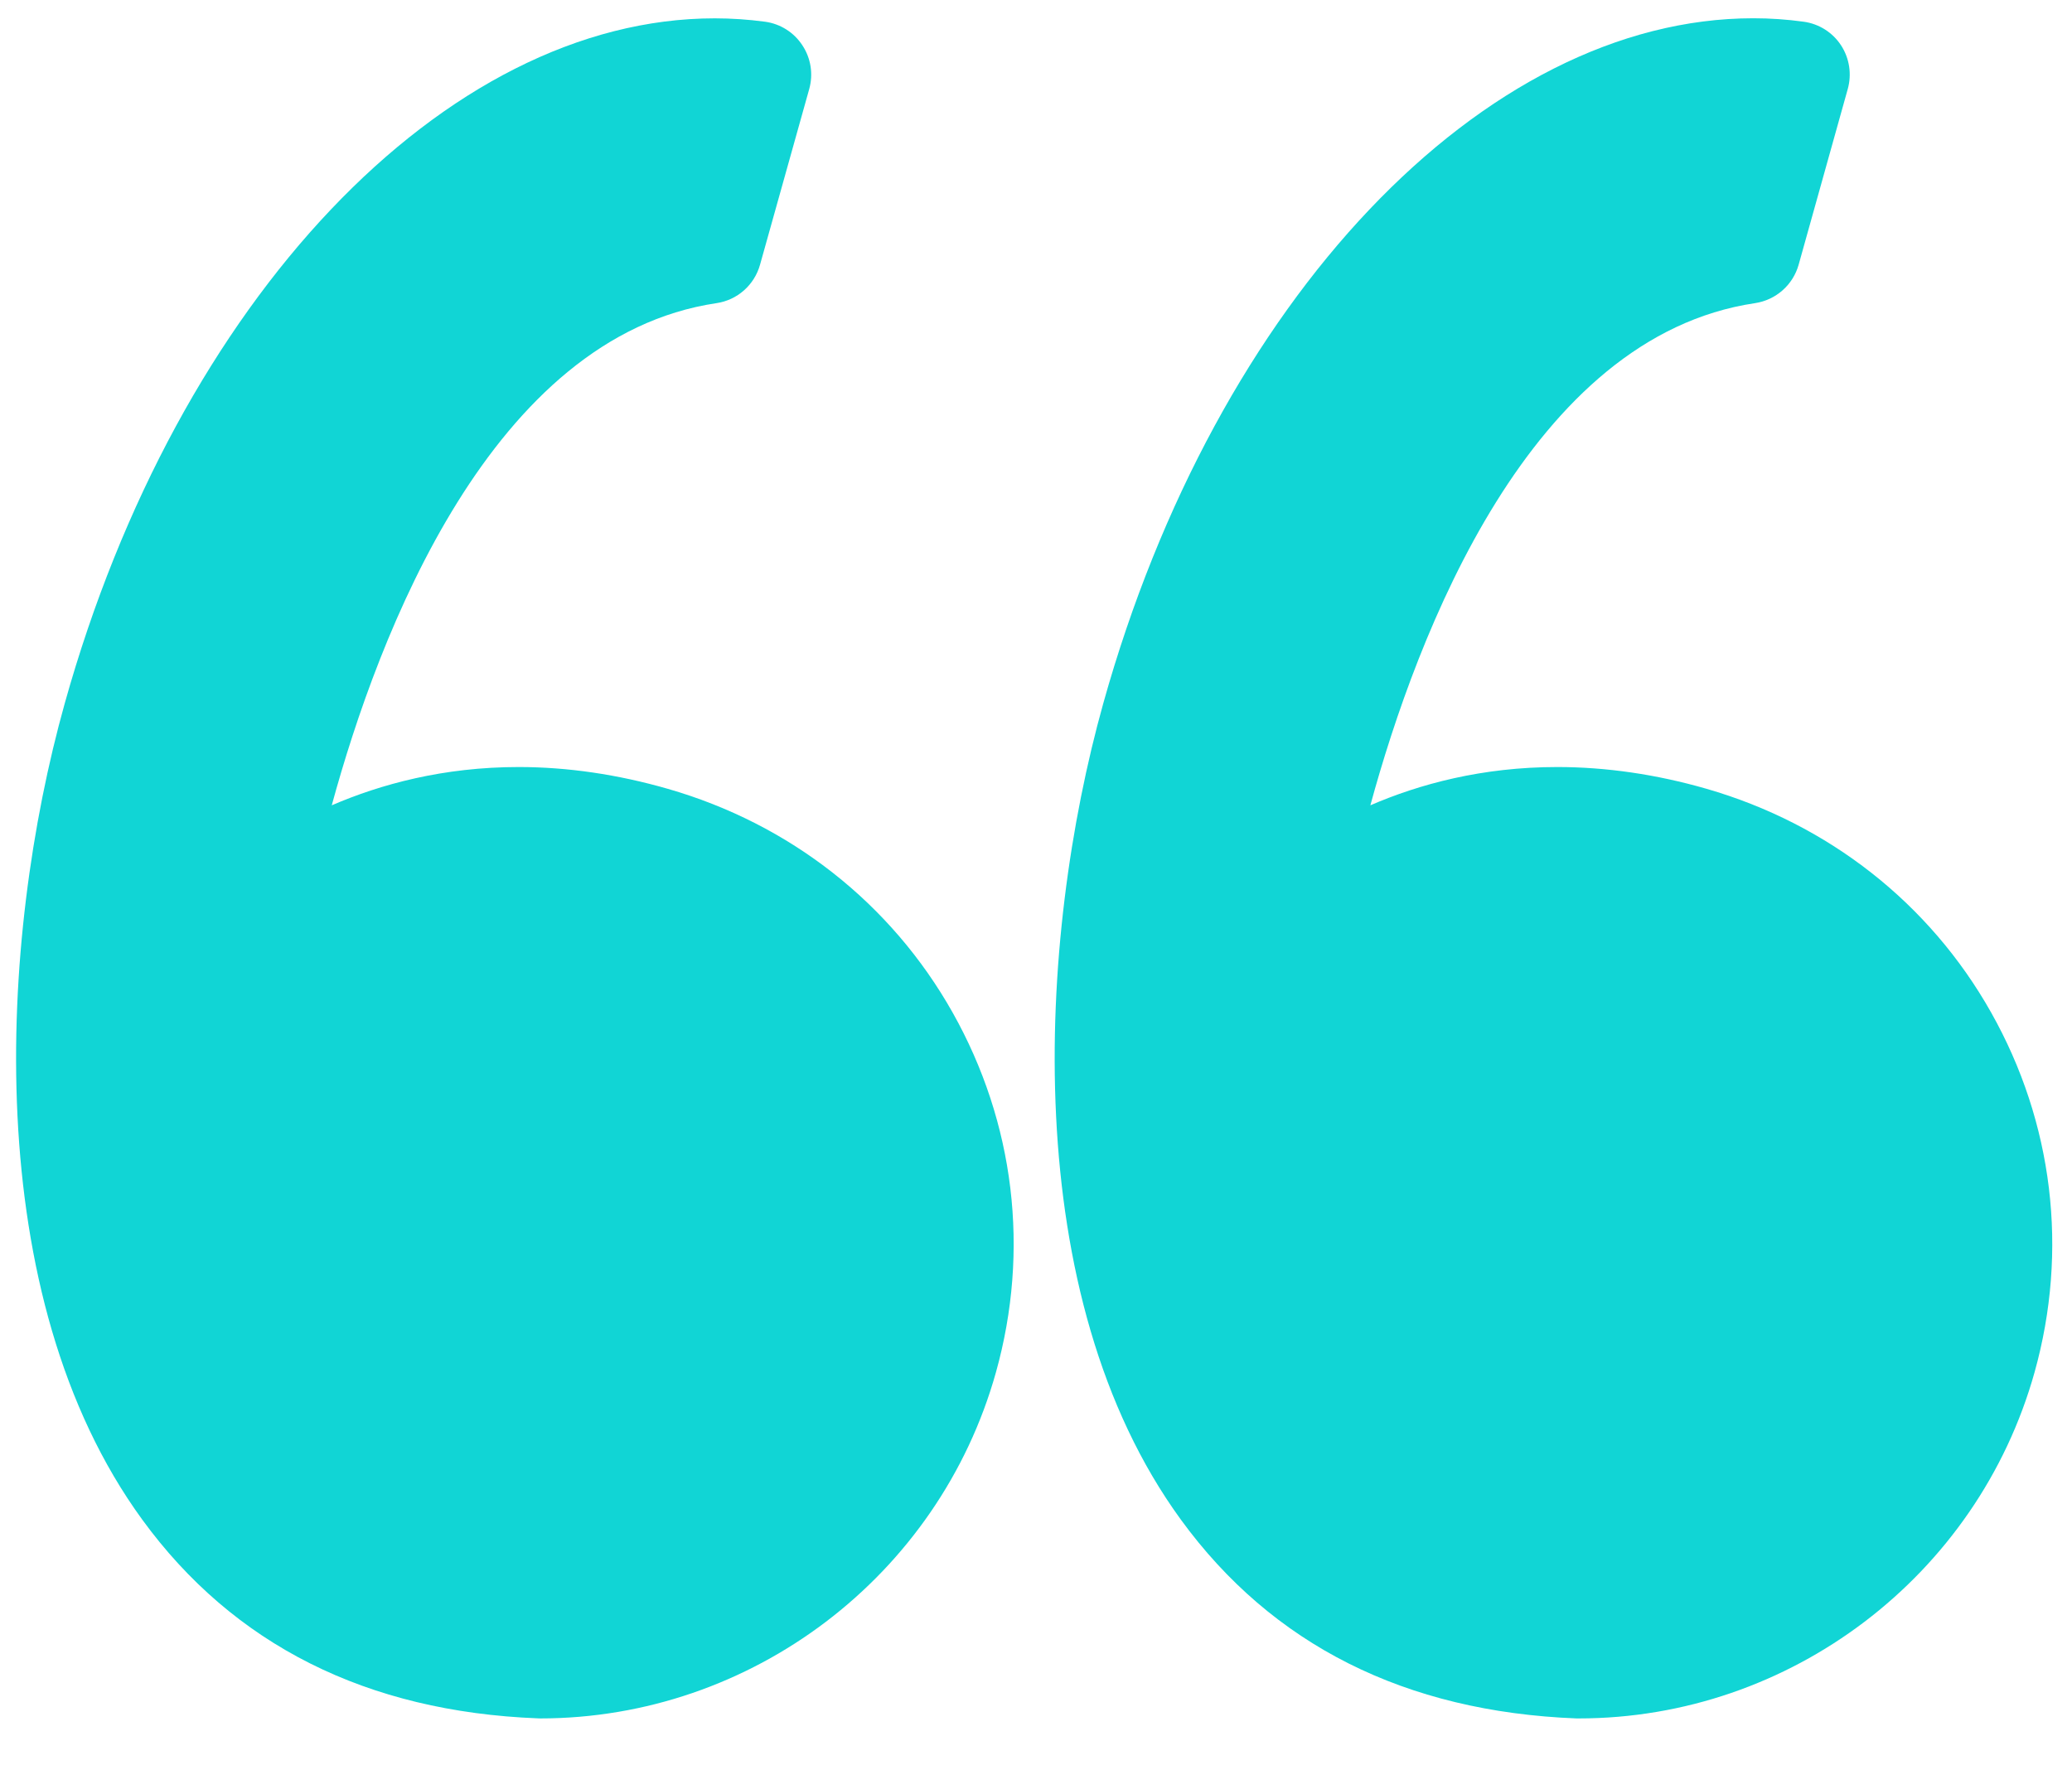 <svg width="27" height="23" viewBox="0 0 27 23" fill="none" xmlns="http://www.w3.org/2000/svg">
<path d="M8.702 10.281C8.048 10.093 7.395 9.997 6.759 9.997C5.777 9.997 4.958 10.222 4.323 10.496C4.935 8.255 6.406 4.387 9.337 3.951C9.608 3.911 9.83 3.715 9.904 3.45L10.545 1.16C10.599 0.966 10.567 0.759 10.456 0.591C10.346 0.422 10.168 0.31 9.969 0.283C9.753 0.254 9.532 0.239 9.314 0.239C5.797 0.239 2.314 3.91 0.844 9.166C-0.019 12.25 -0.272 16.886 1.853 19.805C3.042 21.437 4.778 22.309 7.01 22.396C7.019 22.397 7.028 22.397 7.038 22.397C9.792 22.397 12.235 20.542 12.978 17.886C13.422 16.298 13.222 14.633 12.413 13.196C11.613 11.775 10.295 10.739 8.702 10.281Z" fill="#11D5D5"/>
<path d="M25.946 13.196C25.146 11.775 23.828 10.739 22.235 10.28C21.582 10.092 20.928 9.997 20.293 9.997C19.311 9.997 18.492 10.221 17.857 10.496C18.469 8.254 19.94 4.386 22.87 3.951C23.142 3.91 23.364 3.714 23.438 3.45L24.078 1.16C24.132 0.966 24.1 0.758 23.99 0.59C23.88 0.422 23.702 0.31 23.503 0.283C23.287 0.253 23.066 0.238 22.848 0.238C19.331 0.238 15.847 3.909 14.377 9.166C13.515 12.25 13.262 16.886 15.387 19.805C16.576 21.438 18.311 22.31 20.544 22.397C20.553 22.397 20.562 22.397 20.572 22.397C23.326 22.397 25.769 20.542 26.512 17.886C26.956 16.298 26.755 14.632 25.946 13.196Z" fill="#11D5D5"/>
</svg>
